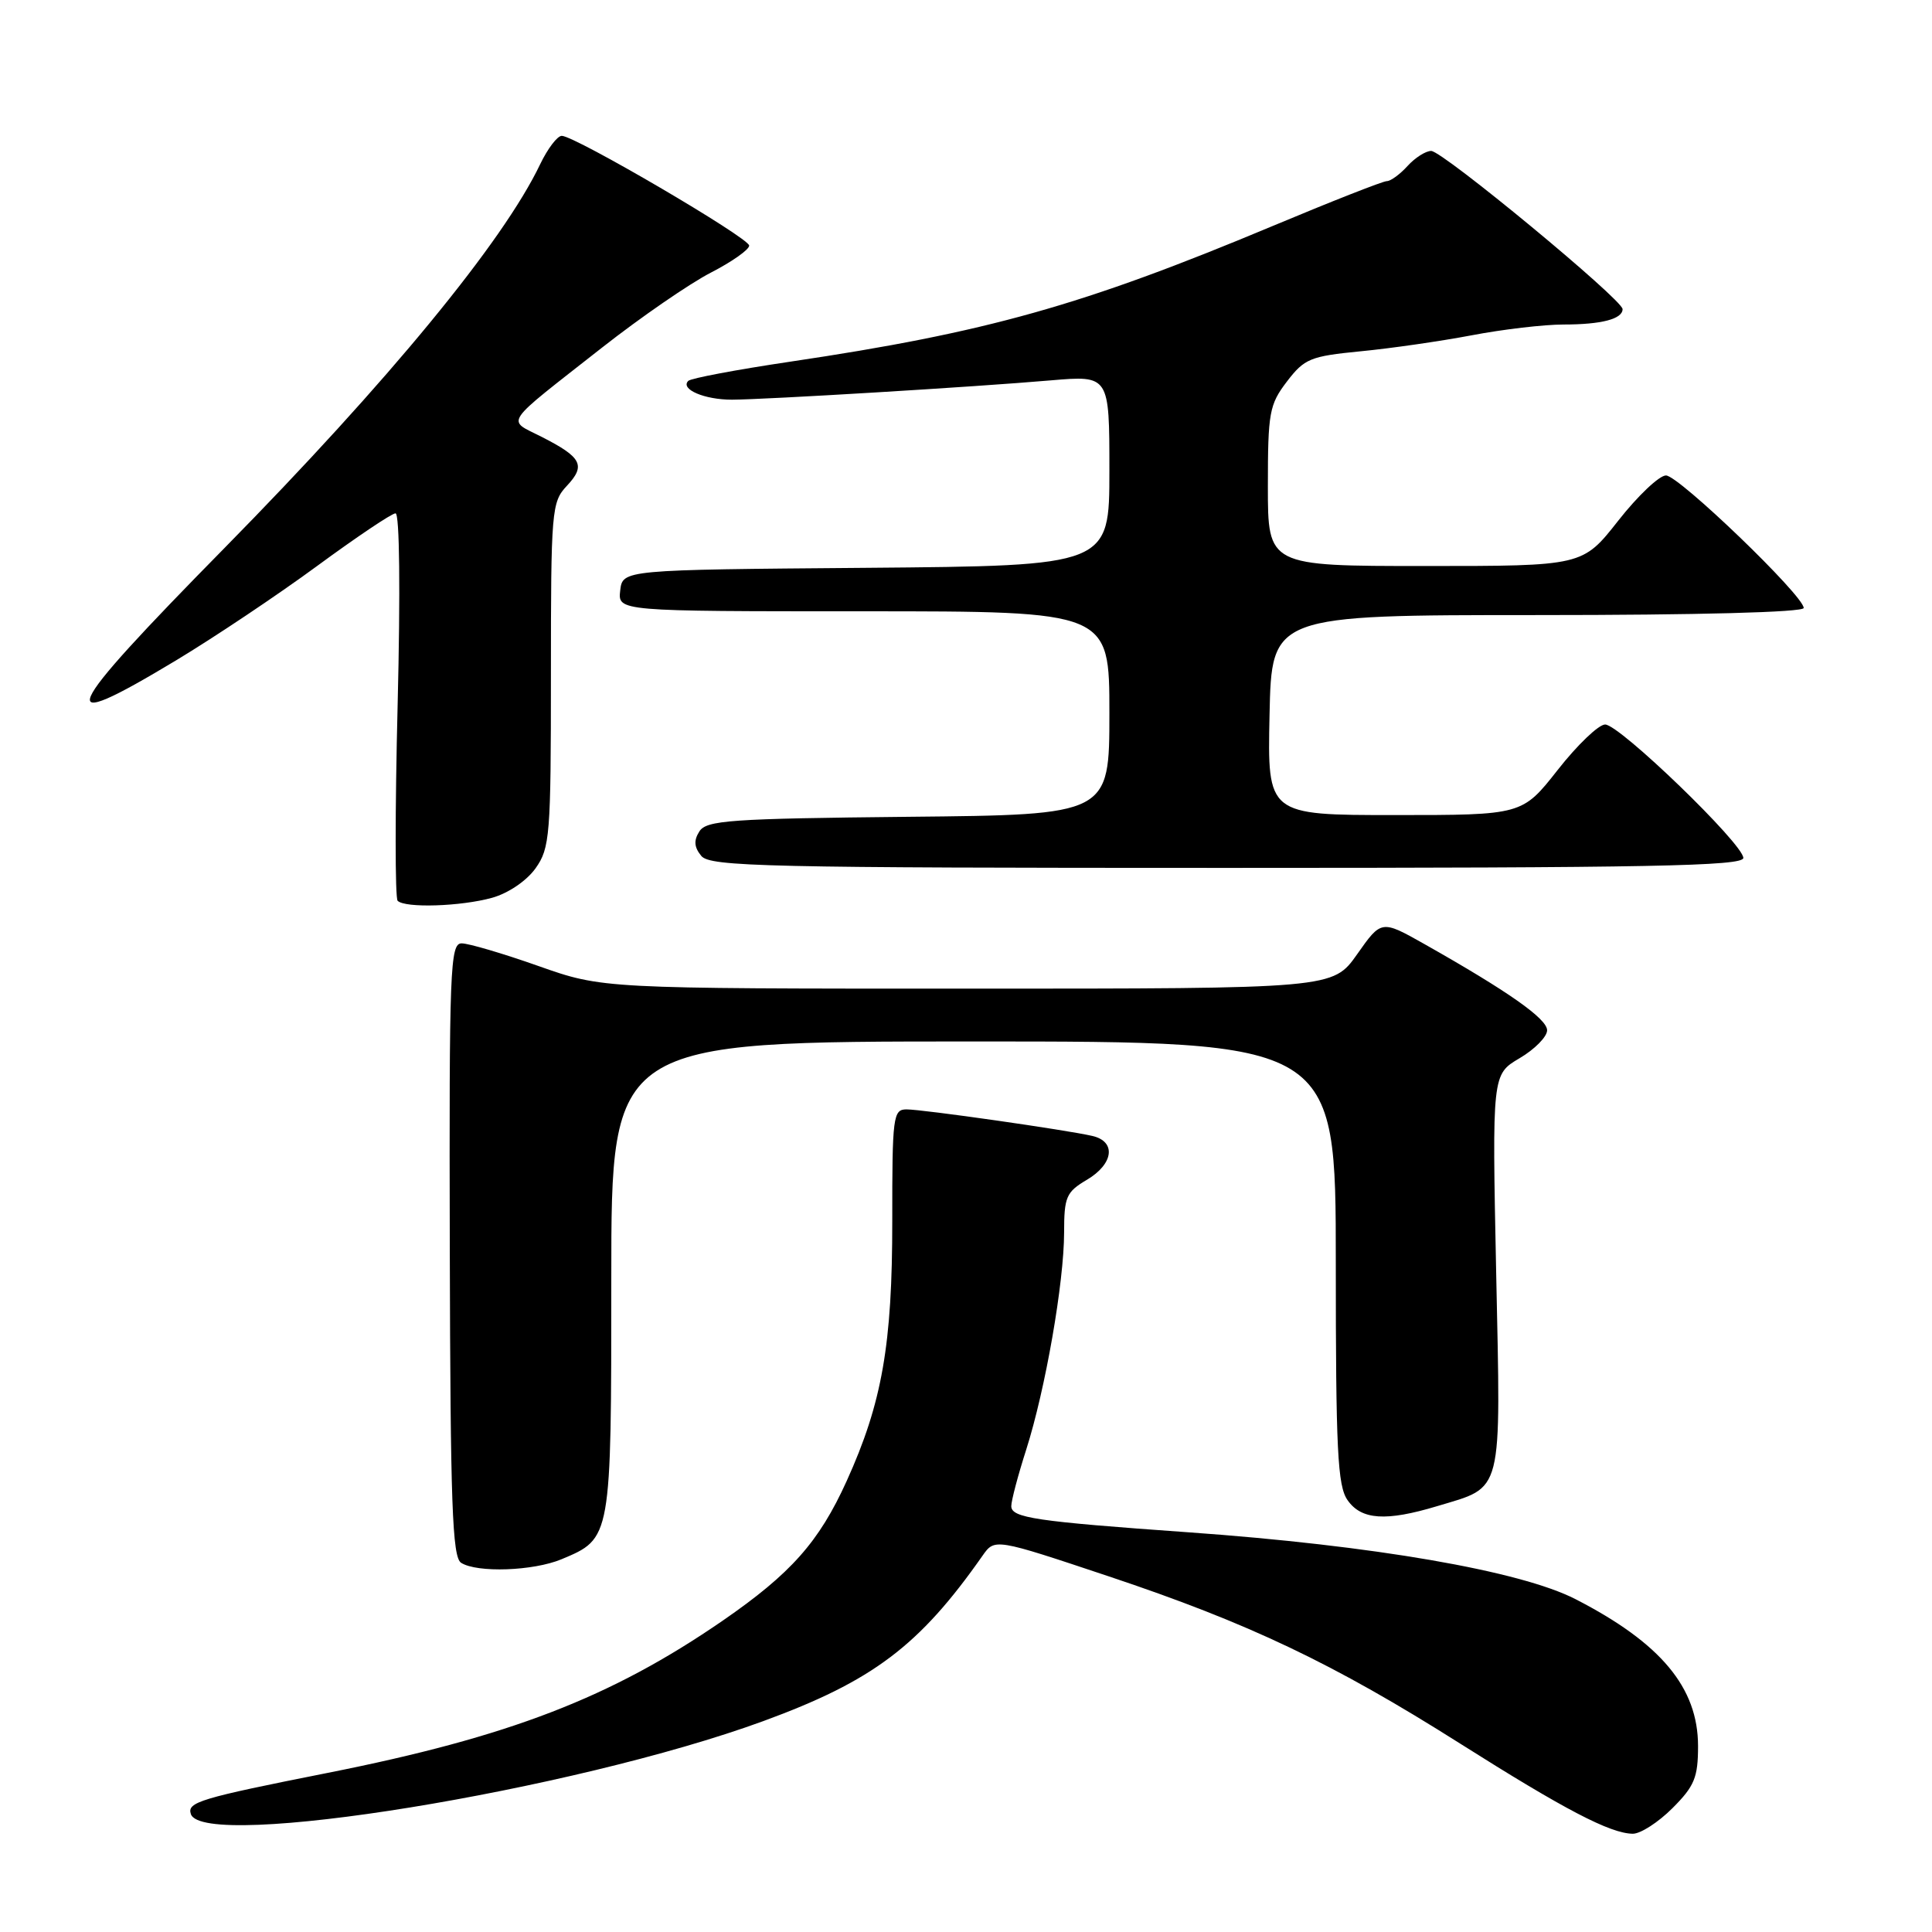 <?xml version="1.0" encoding="UTF-8" standalone="no"?>
<!DOCTYPE svg PUBLIC "-//W3C//DTD SVG 1.1//EN" "http://www.w3.org/Graphics/SVG/1.1/DTD/svg11.dtd" >
<svg xmlns="http://www.w3.org/2000/svg" xmlns:xlink="http://www.w3.org/1999/xlink" version="1.1" viewBox="0 0 256 256">
 <g >
 <path fill="currentColor"
d=" M 221.60 239.60 C 224.53 236.67 225.00 235.53 225.00 231.35 C 224.99 223.61 220.07 217.71 208.77 211.90 C 201.48 208.15 181.98 204.78 157.50 203.04 C 137.20 201.60 134.00 201.12 134.00 199.57 C 134.00 198.85 134.89 195.48 135.98 192.08 C 138.52 184.11 140.99 169.94 141.00 163.31 C 141.00 158.60 141.28 157.95 144.00 156.34 C 147.56 154.24 147.94 151.26 144.75 150.52 C 141.31 149.72 122.26 147.00 120.12 147.00 C 118.34 147.00 118.22 147.93 118.23 161.75 C 118.24 178.15 116.89 185.88 112.18 196.26 C 108.53 204.31 104.80 208.51 95.77 214.74 C 80.96 224.94 67.49 230.14 43.40 234.92 C 26.47 238.28 24.77 238.80 25.29 240.37 C 26.89 245.24 75.94 237.27 101.13 228.06 C 115.65 222.74 121.82 218.09 130.19 206.14 C 131.81 203.83 131.81 203.83 146.90 208.87 C 165.47 215.07 176.67 220.40 193.50 231.05 C 207.32 239.79 213.35 242.94 216.35 242.98 C 217.37 242.99 219.73 241.47 221.60 239.60 Z  M 74.40 206.61 C 81.02 203.84 81.00 203.97 81.00 169.28 C 81.00 138.00 81.00 138.00 129.00 138.00 C 177.00 138.00 177.00 138.00 177.00 167.28 C 177.00 192.16 177.23 196.89 178.56 198.78 C 180.39 201.40 183.64 201.62 190.44 199.57 C 199.26 196.91 198.87 198.44 198.25 168.62 C 197.71 142.37 197.71 142.37 201.35 140.22 C 203.36 139.04 205.00 137.37 205.00 136.52 C 205.00 134.99 199.85 131.37 188.77 125.11 C 183.04 121.88 183.04 121.88 179.83 126.44 C 176.61 131.00 176.61 131.00 128.23 131.00 C 79.84 131.00 79.84 131.00 71.34 128.00 C 66.67 126.35 62.09 125.00 61.17 125.00 C 59.64 125.00 59.51 128.30 59.60 165.60 C 59.68 199.28 59.93 206.34 61.10 207.08 C 63.23 208.43 70.66 208.17 74.40 206.61 Z  M 65.21 118.96 C 67.35 118.36 69.77 116.72 70.96 115.06 C 72.87 112.37 73.00 110.75 73.00 89.41 C 73.00 67.63 73.09 66.53 75.10 64.39 C 77.65 61.68 77.10 60.60 71.80 57.90 C 67.11 55.50 66.37 56.59 79.80 46.04 C 84.92 42.02 91.40 37.56 94.20 36.12 C 97.00 34.68 99.28 33.07 99.27 32.54 C 99.23 31.50 76.19 18.01 74.44 18.00 C 73.85 18.00 72.57 19.69 71.58 21.75 C 66.69 32.02 51.43 50.57 29.78 72.58 C 7.77 94.95 6.65 97.54 23.35 87.49 C 28.38 84.46 36.77 78.85 42.00 75.01 C 47.23 71.17 51.91 68.02 52.41 68.02 C 52.95 68.01 53.06 78.32 52.69 93.36 C 52.34 107.31 52.34 119.01 52.69 119.36 C 53.68 120.35 61.07 120.11 65.21 118.96 Z  M 231.00 113.68 C 231.00 111.84 214.60 96.00 212.69 96.00 C 211.83 96.00 209.01 98.70 206.42 102.00 C 201.70 108.00 201.70 108.00 184.82 108.00 C 167.94 108.00 167.94 108.00 168.22 94.75 C 168.50 81.50 168.50 81.50 203.75 81.50 C 224.97 81.50 239.00 81.13 239.00 80.56 C 239.00 78.93 222.44 63.00 220.75 63.00 C 219.86 63.00 217.01 65.70 214.42 69.00 C 209.70 75.00 209.70 75.00 188.85 75.00 C 168.00 75.00 168.00 75.00 168.00 64.43 C 168.00 54.68 168.19 53.61 170.52 50.56 C 172.84 47.52 173.63 47.20 180.27 46.55 C 184.25 46.17 190.88 45.21 195.00 44.43 C 199.12 43.64 204.60 43.00 207.17 43.00 C 212.21 43.00 215.00 42.27 215.00 40.96 C 215.00 39.71 191.16 20.00 189.64 20.00 C 188.91 20.00 187.50 20.90 186.50 22.00 C 185.50 23.10 184.27 24.00 183.76 24.00 C 183.25 24.00 176.43 26.68 168.60 29.96 C 143.44 40.49 130.77 44.05 104.67 47.93 C 97.61 48.98 91.55 50.12 91.20 50.47 C 90.09 51.57 93.35 52.97 97.00 52.96 C 101.45 52.94 129.06 51.28 139.25 50.40 C 147.00 49.74 147.00 49.74 147.00 62.36 C 147.00 74.97 147.00 74.97 114.75 75.24 C 82.50 75.50 82.50 75.50 82.18 78.25 C 81.87 81.00 81.87 81.00 114.43 81.00 C 147.00 81.00 147.00 81.00 147.00 94.48 C 147.00 107.97 147.00 107.97 120.36 108.23 C 96.76 108.47 93.60 108.69 92.67 110.17 C 91.90 111.37 91.98 112.27 92.93 113.42 C 94.11 114.83 101.45 115.00 162.62 115.00 C 218.66 115.00 231.00 114.76 231.00 113.68 Z "/>
</g>
</svg>